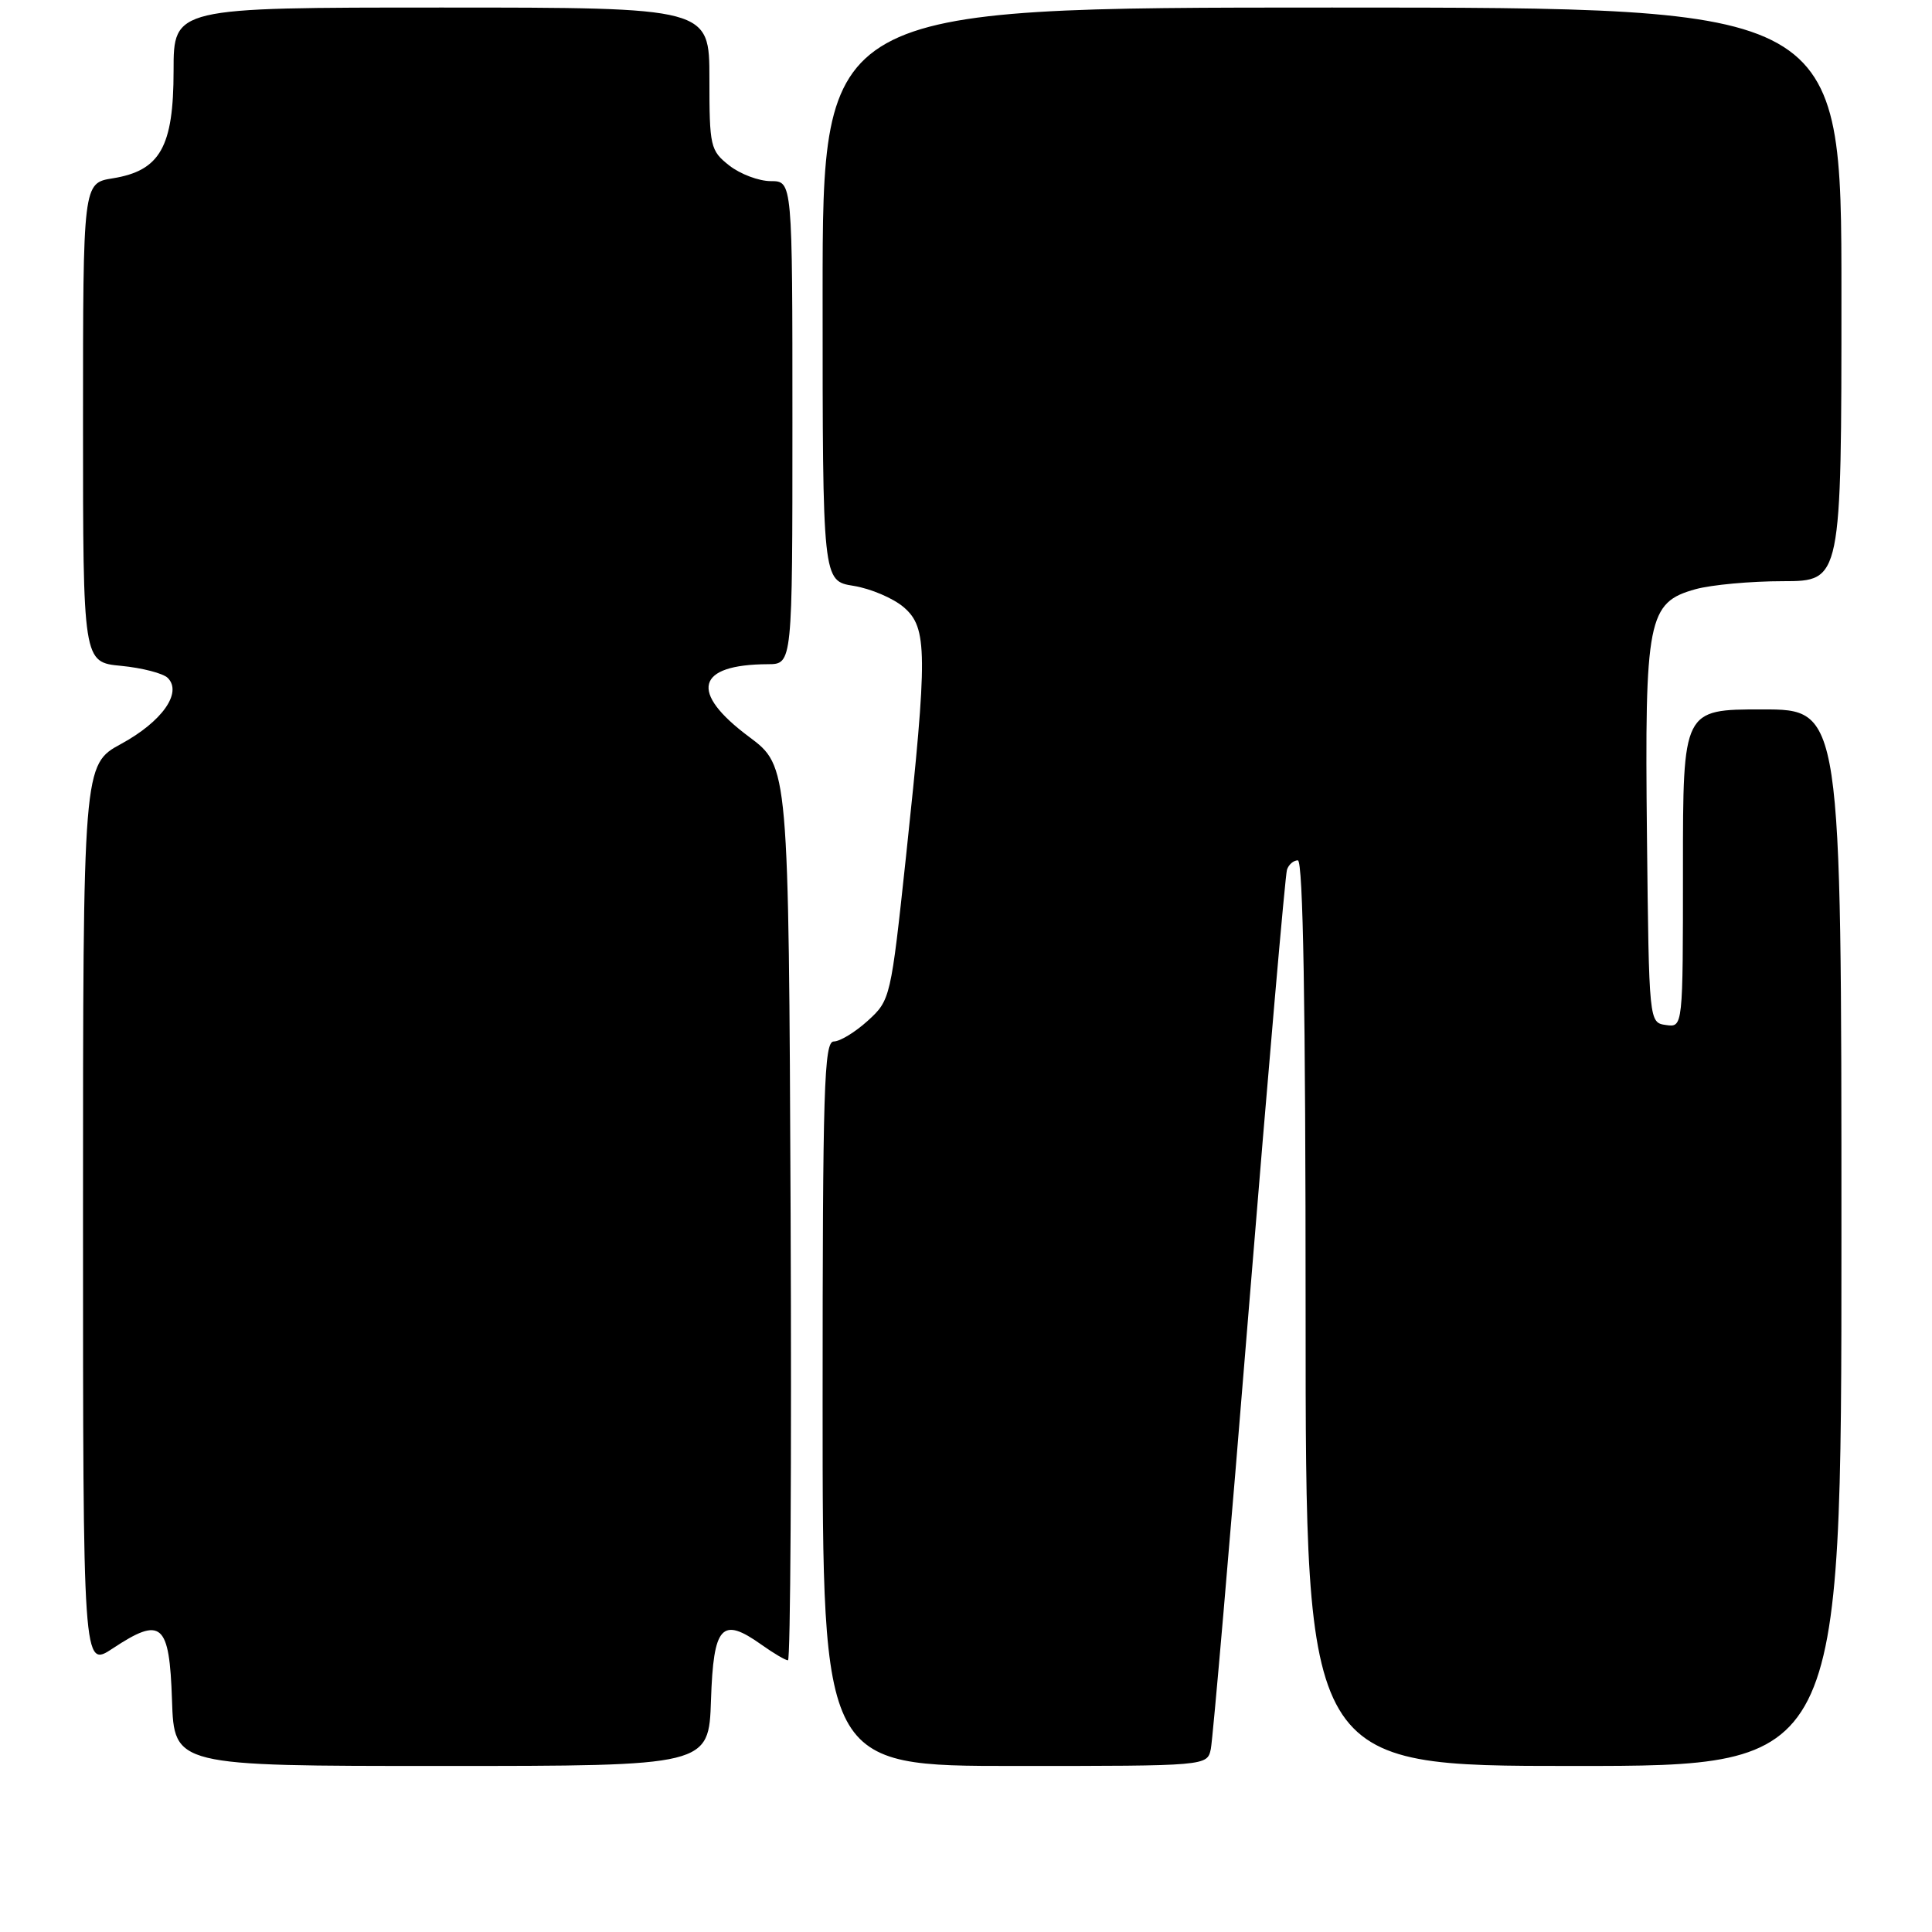 <?xml version="1.0" encoding="UTF-8" standalone="no"?>
<!DOCTYPE svg PUBLIC "-//W3C//DTD SVG 1.1//EN" "http://www.w3.org/Graphics/SVG/1.1/DTD/svg11.dtd" >
<svg xmlns="http://www.w3.org/2000/svg" xmlns:xlink="http://www.w3.org/1999/xlink" version="1.1" viewBox="0 0 256 256">
 <g >
 <path fill="currentColor"
d=" M 94.21 225.26 C 94.54 215.37 95.63 214.18 100.90 217.93 C 102.50 219.07 104.08 220.00 104.41 220.00 C 104.74 220.00 104.90 193.35 104.76 160.78 C 104.50 101.55 104.50 101.55 99.25 97.63 C 91.29 91.70 92.24 88.05 101.75 88.01 C 105.00 88.00 105.00 88.00 105.00 56.00 C 105.00 24.00 105.00 24.00 102.13 24.00 C 100.56 24.00 98.08 23.07 96.63 21.93 C 94.12 19.95 94.00 19.42 94.00 10.43 C 94.00 1.00 94.00 1.00 58.50 1.00 C 23.00 1.00 23.00 1.00 23.00 9.37 C 23.00 19.47 21.22 22.62 14.93 23.63 C 11.00 24.26 11.00 24.26 11.00 56.00 C 11.00 87.75 11.00 87.75 16.06 88.23 C 18.84 88.50 21.62 89.22 22.23 89.83 C 24.18 91.78 21.48 95.61 16.07 98.56 C 11.00 101.32 11.00 101.32 11.00 161.17 C 11.00 221.03 11.00 221.03 14.93 218.43 C 21.41 214.14 22.45 215.04 22.79 225.26 C 23.08 234.00 23.08 234.00 58.50 234.00 C 93.92 234.00 93.92 234.00 94.21 225.26 Z  M 160.44 231.75 C 160.70 230.51 162.99 204.07 165.51 173.00 C 168.04 141.93 170.30 115.94 170.53 115.25 C 170.75 114.56 171.40 114.00 171.97 114.00 C 172.67 114.00 173.00 133.45 173.00 174.00 C 173.00 234.00 173.00 234.00 208.50 234.00 C 244.00 234.00 244.00 234.00 244.00 164.00 C 244.00 94.00 244.00 94.00 233.50 94.00 C 223.00 94.00 223.00 94.00 223.00 115.07 C 223.00 136.14 223.00 136.14 220.75 135.82 C 218.50 135.50 218.50 135.50 218.23 110.76 C 217.92 81.96 218.34 79.83 224.67 78.07 C 226.78 77.49 231.99 77.01 236.25 77.01 C 244.00 77.00 244.00 77.00 244.00 39.00 C 244.00 1.00 244.00 1.00 176.50 1.00 C 109.00 1.00 109.00 1.00 109.00 38.99 C 109.00 76.98 109.00 76.98 113.11 77.63 C 115.38 78.00 118.37 79.27 119.76 80.47 C 122.91 83.18 122.93 86.51 120.05 113.50 C 118.04 132.28 117.98 132.53 114.99 135.25 C 113.33 136.76 111.30 138.00 110.48 138.00 C 109.19 138.00 109.00 144.23 109.00 186.00 C 109.00 234.00 109.00 234.00 134.48 234.00 C 159.96 234.00 159.96 234.00 160.44 231.75 Z "/>
</g>
</svg>